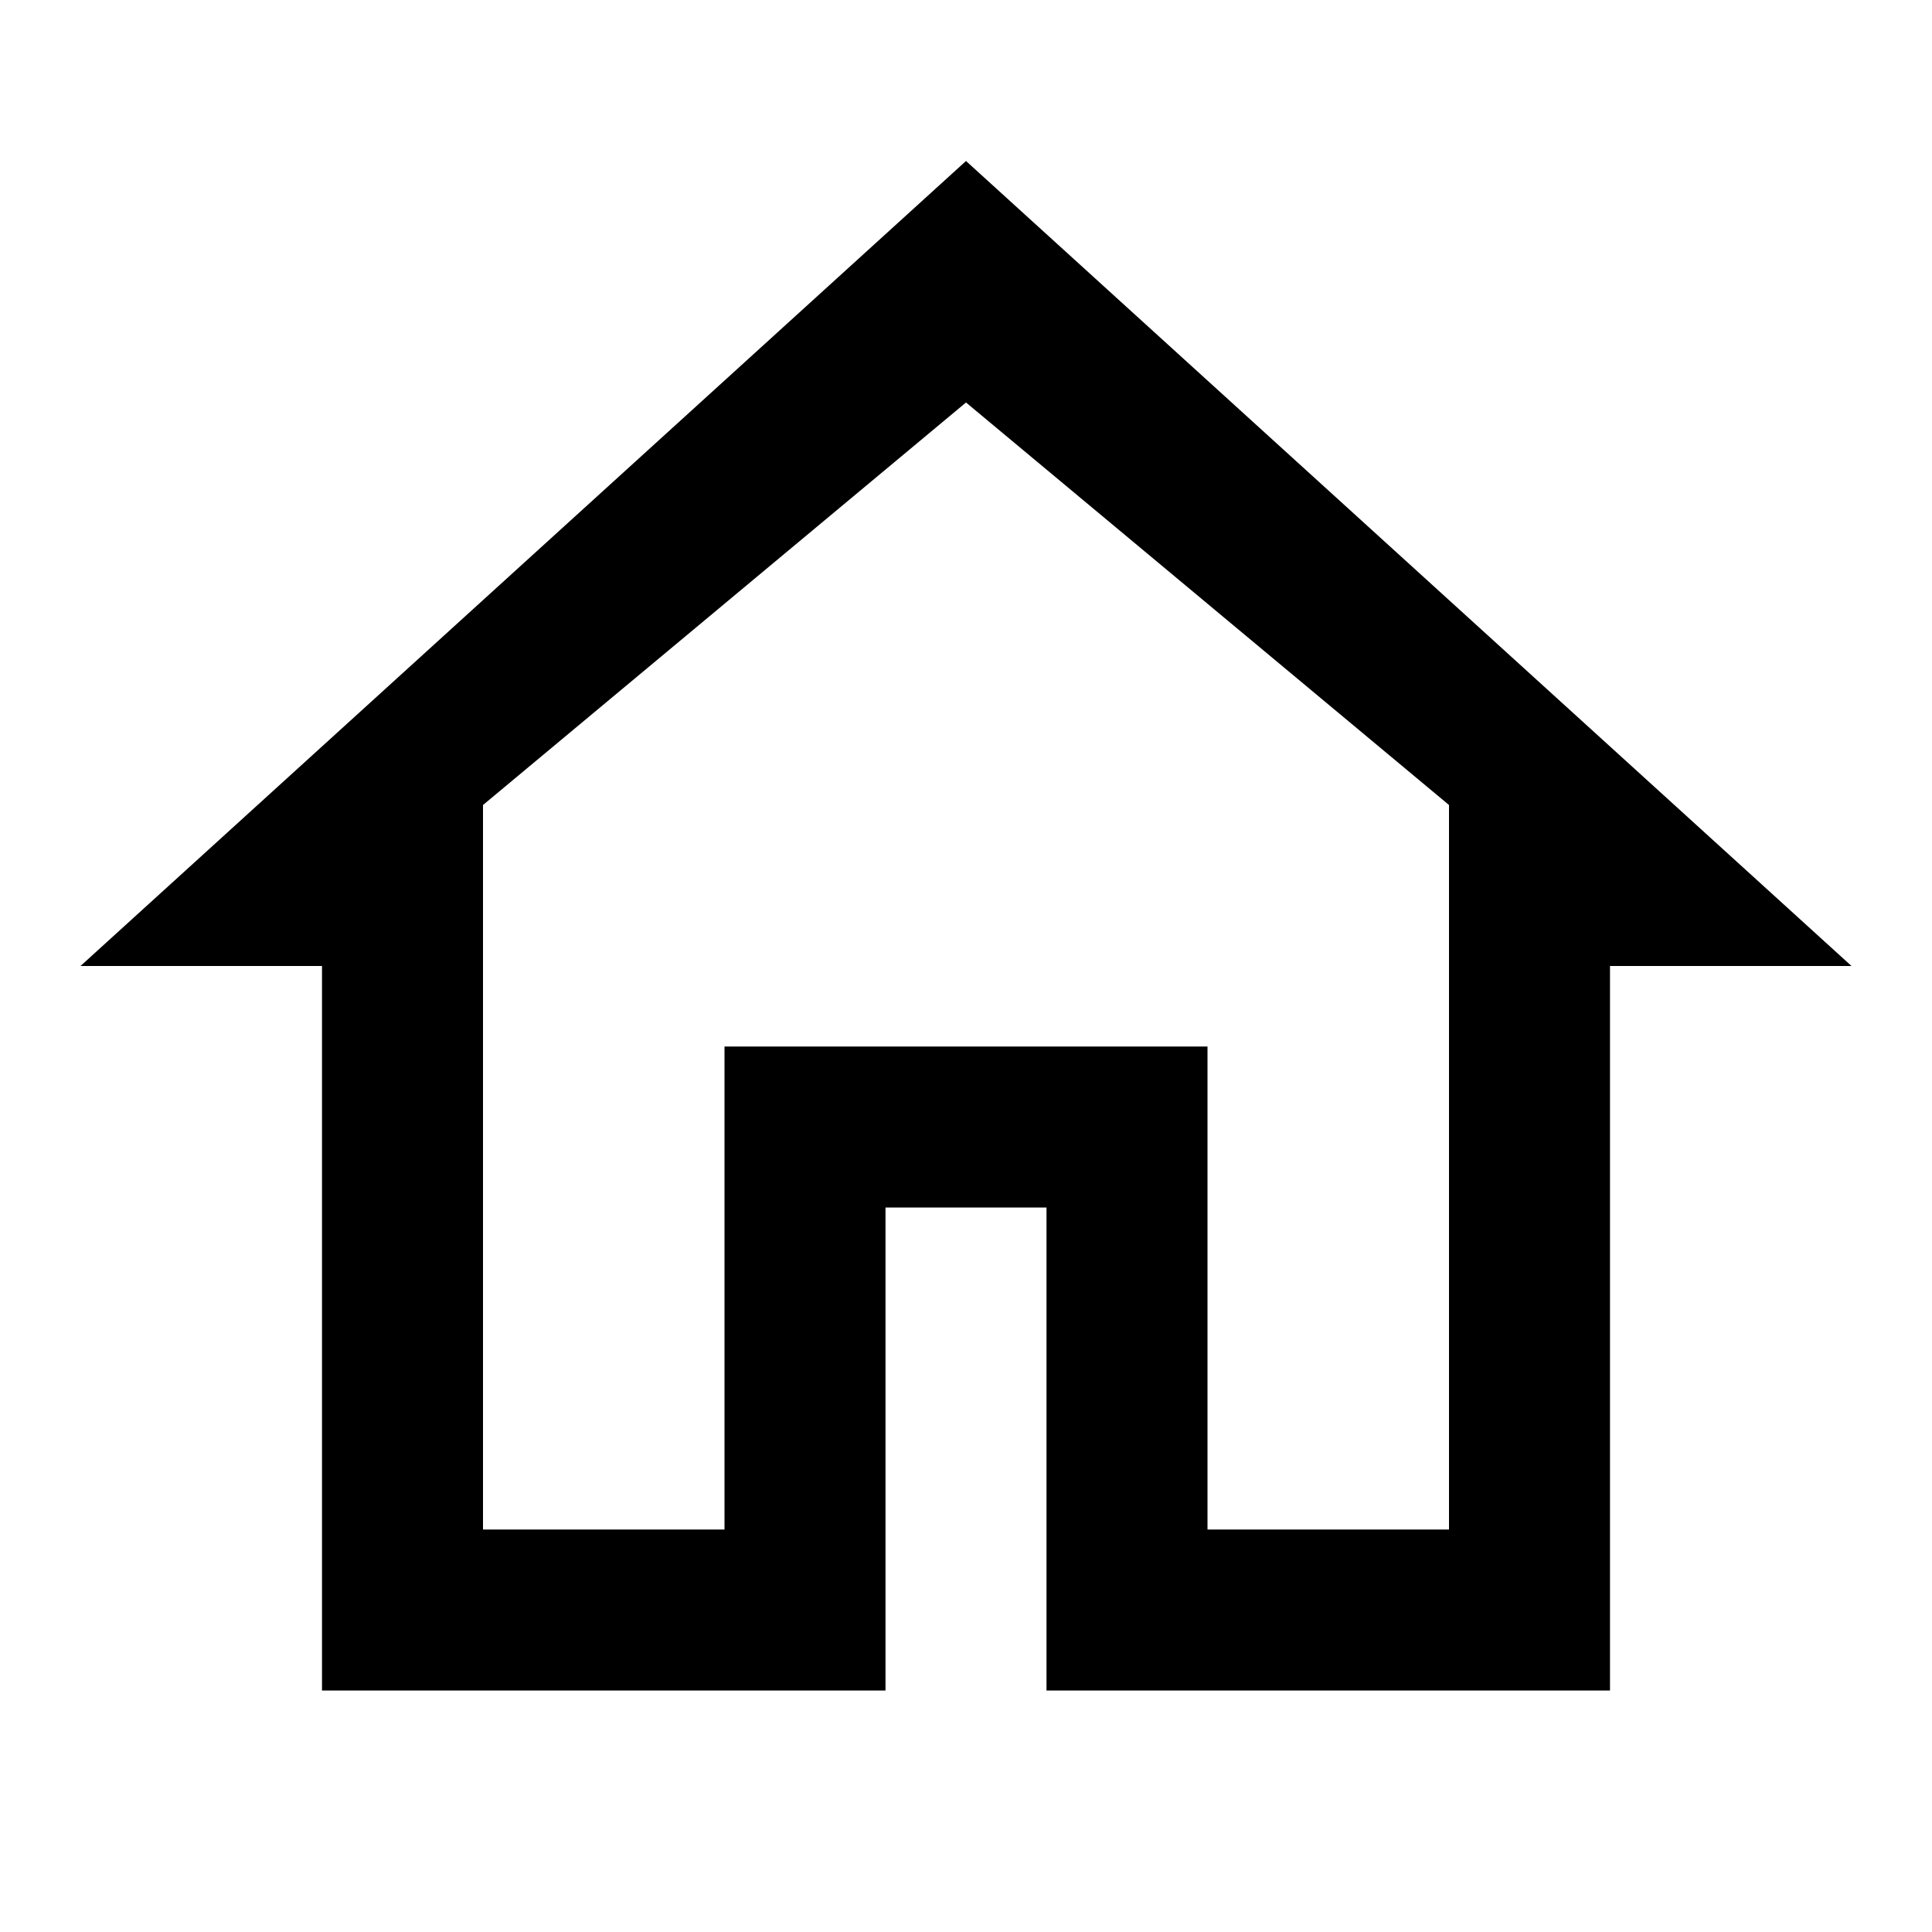 <svg xmlns="http://www.w3.org/2000/svg" viewBox="0 0 24 24">
    <path d="M 12 2 L 1 12 L 4 12 L 4 21 L 11 21 L 11 15 L 13 15 L 13 21 L 20 21 L 20 12 L 23 12 L 12 2 z M 12 5 L 18 10 L 18 11 L 18 19 L 15 19 L 15 13 L 9 13 L 9 19 L 6 19 L 6 10 L 12 5"/>
</svg>